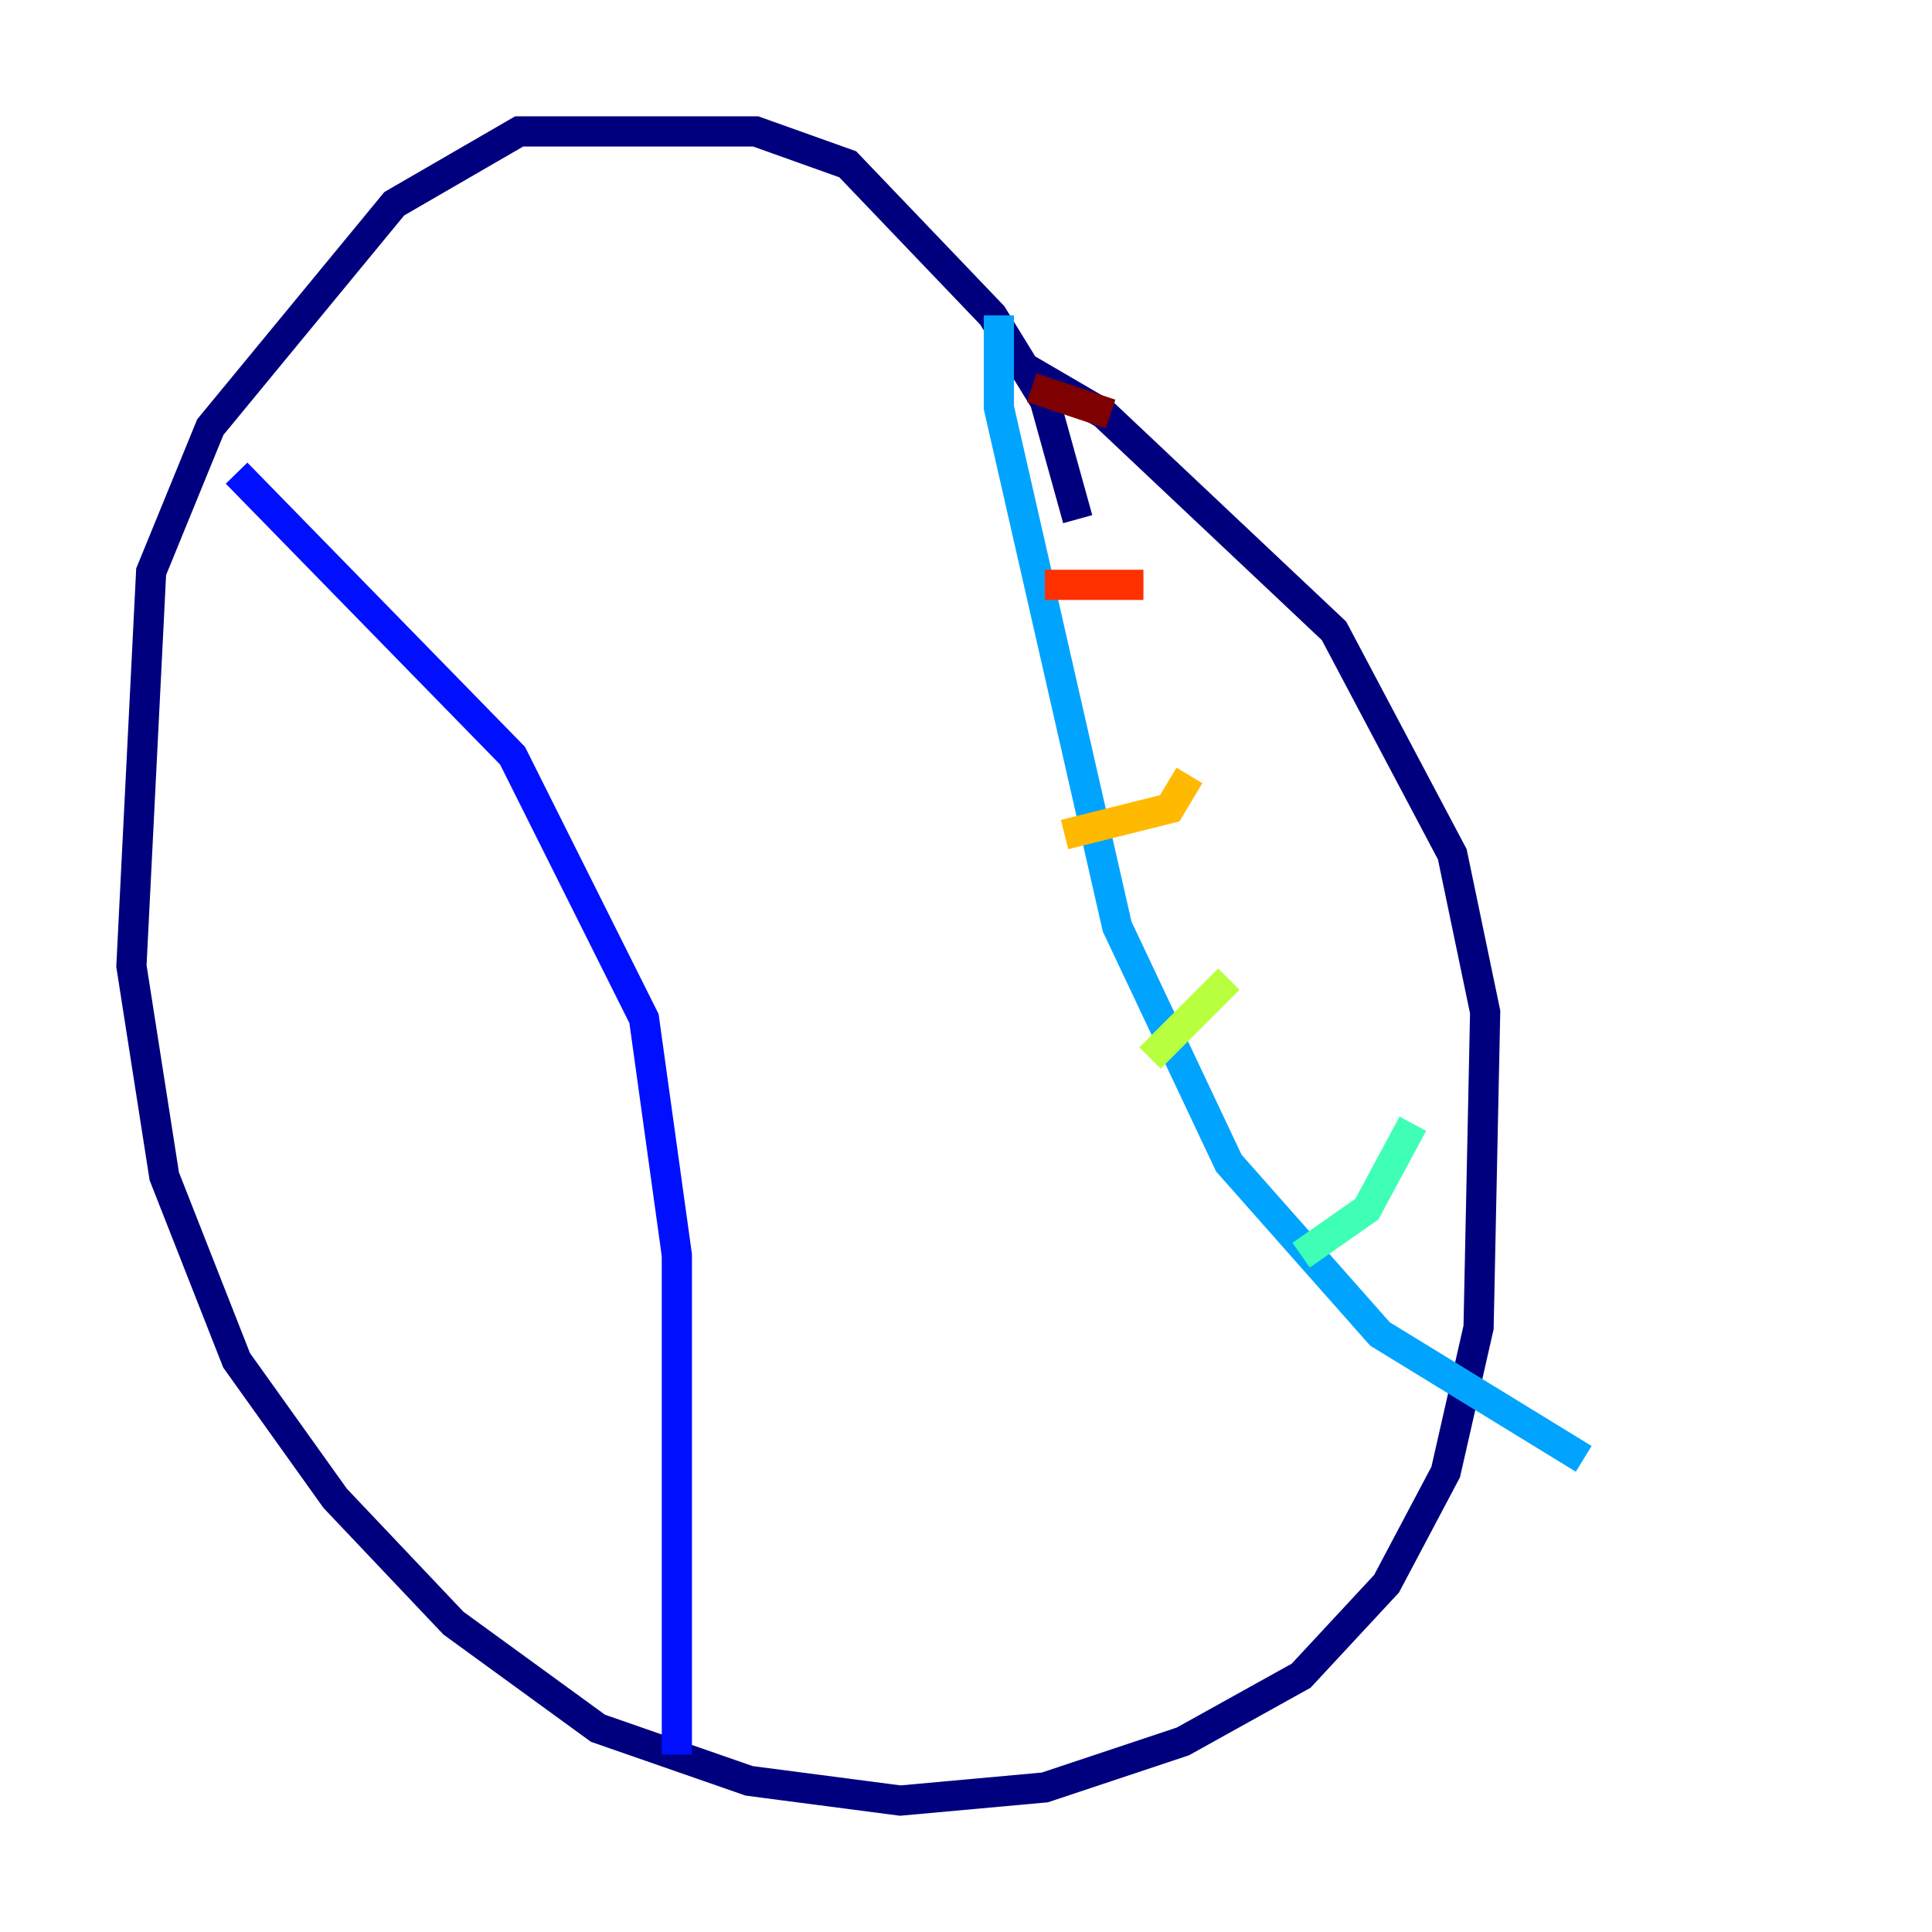 <?xml version="1.0" encoding="utf-8" ?>
<svg baseProfile="tiny" height="128" version="1.2" viewBox="0,0,128,128" width="128" xmlns="http://www.w3.org/2000/svg" xmlns:ev="http://www.w3.org/2001/xml-events" xmlns:xlink="http://www.w3.org/1999/xlink"><defs /><polyline fill="none" points="71.401,34.395 69.225,26.558 65.742,20.898 56.163,10.884 50.068,8.707 34.395,8.707 26.122,13.497 13.932,28.299 10.014,37.878 8.707,64.0 10.884,77.932 15.674,90.122 22.204,99.265 30.041,107.537 39.619,114.503 49.633,117.986 59.646,119.293 69.225,118.422 78.367,115.374 86.204,111.02 91.864,104.925 95.782,97.524 97.959,87.946 98.395,67.048 96.218,56.599 88.381,41.796 73.143,27.429 67.918,24.381" stroke="#00007f" stroke-width="2" /><polyline fill="none" points="15.674,31.347 33.959,50.068 42.667,67.483 44.843,83.156 44.843,116.245" stroke="#0010ff" stroke-width="2" /><polyline fill="none" points="66.177,20.898 66.177,26.993 74.014,61.388 81.415,77.061 91.429,88.381 104.925,96.653" stroke="#00a4ff" stroke-width="2" /><polyline fill="none" points="86.204,83.156 90.558,80.109 93.605,74.449" stroke="#3fffb7" stroke-width="2" /><polyline fill="none" points="76.191,70.095 81.415,64.871" stroke="#b7ff3f" stroke-width="2" /><polyline fill="none" points="70.531,55.292 77.497,53.551 78.803,51.374" stroke="#ffb900" stroke-width="2" /><polyline fill="none" points="69.225,38.748 75.755,38.748" stroke="#ff3000" stroke-width="2" /><polyline fill="none" points="68.354,25.687 73.578,27.429" stroke="#7f0000" stroke-width="2" /></svg>